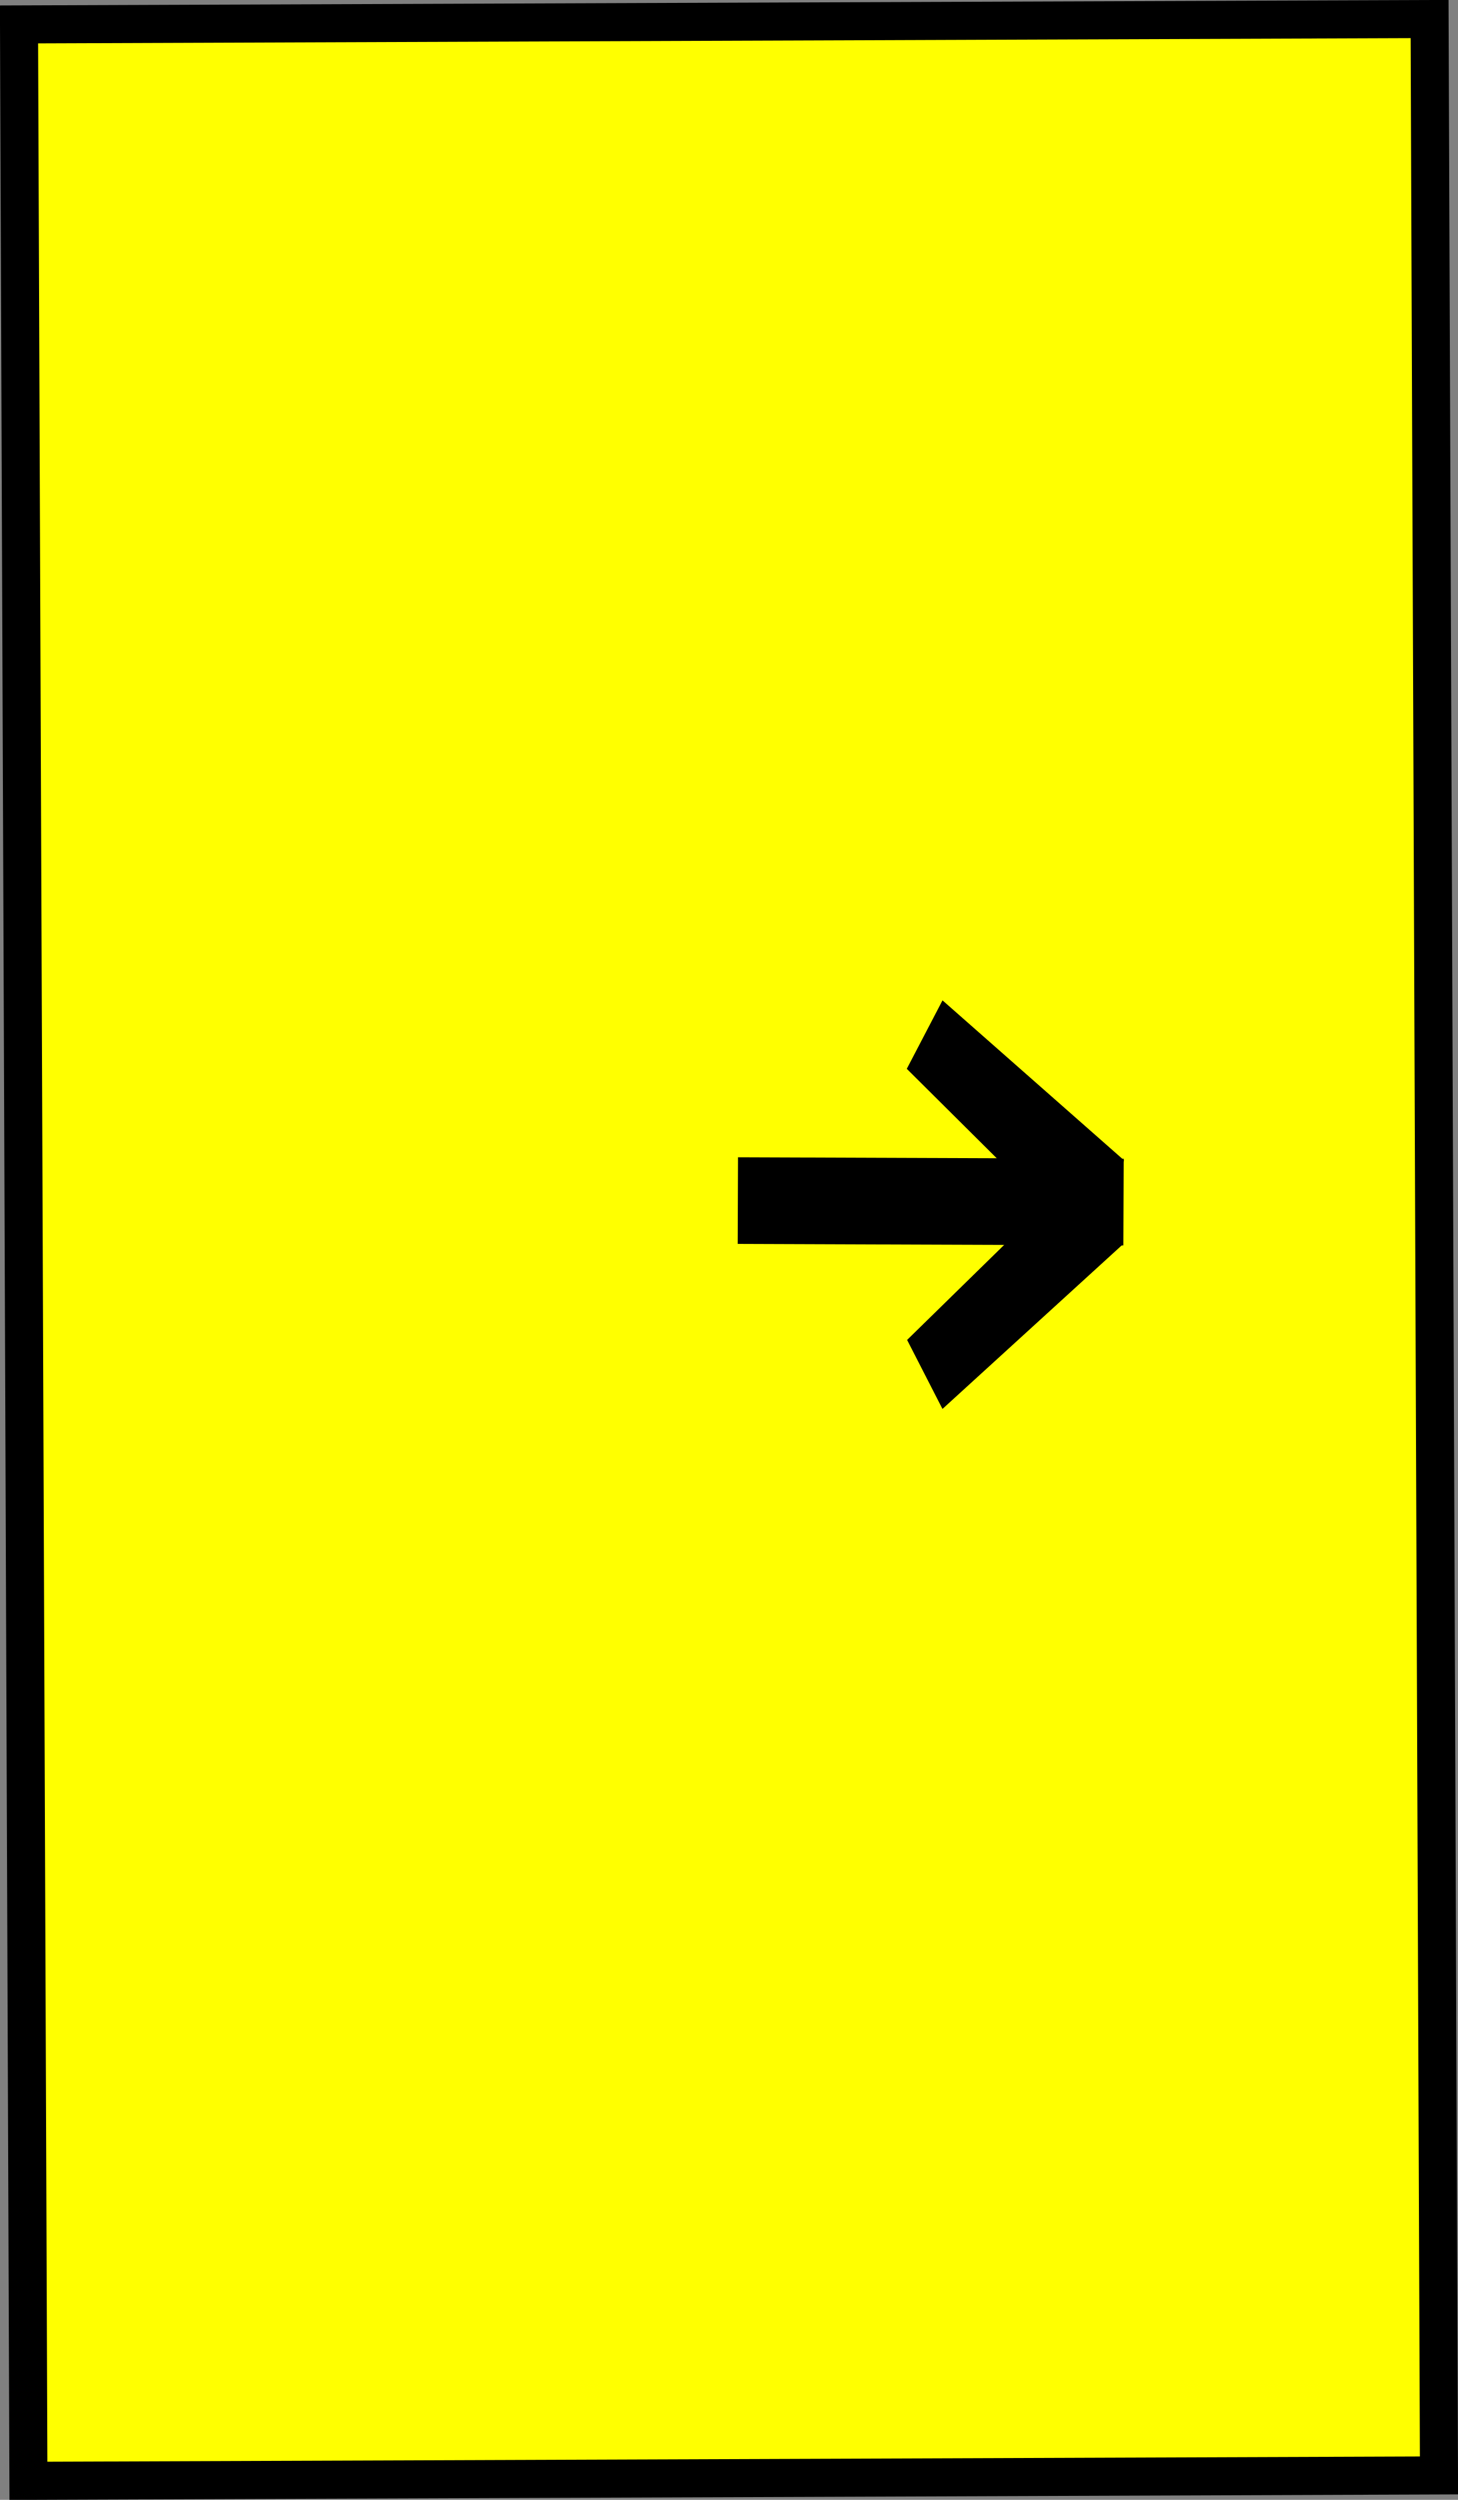 <svg xmlns="http://www.w3.org/2000/svg" xmlns:xlink="http://www.w3.org/1999/xlink" version="1.1" width="82.171" height="140.833" viewBox="0.948 -0.558 82.171 140.833">
  <rect x="0.948" y="-0.558" width="82.171" height="140.833" fill="#808080" stroke="none"/>
  <!-- Exported by Scratch - http://scratch.mit.edu/ -->
  <path id="ID0.14512195903807878" fill="#FFFF00" stroke="#000000" stroke-width="2.144" d="M 2.55 139.203 L 2.02 0.818 L 81.518 0.514 L 82.047 138.899 L 2.55 139.203 Z "/>
  <g id="ID0.5551520101726055">
    <path id="ID0.5600243406370282" fill="#000000" stroke="#000000" stroke-width="1.364" d="M 63.58 68.918 L 63.594 65.401 L 43.221 65.323 L 43.208 68.84 L 63.58 68.918 Z "/>
    <path id="ID0.5600243406370282" fill="#000000" stroke="#000000" stroke-width="1.122" d="M 63.547 69.409 L 61.955 66.04 L 52.759 75.041 L 54.229 77.908 L 63.547 69.409 Z "/>
    <path id="ID0.5600243406370282" fill="#000000" stroke="#000000" stroke-width="1.122" d="M 63.611 64.952 L 61.869 68.619 L 52.742 59.549 L 54.233 56.693 L 63.611 64.952 Z "/>
  </g>
</svg>